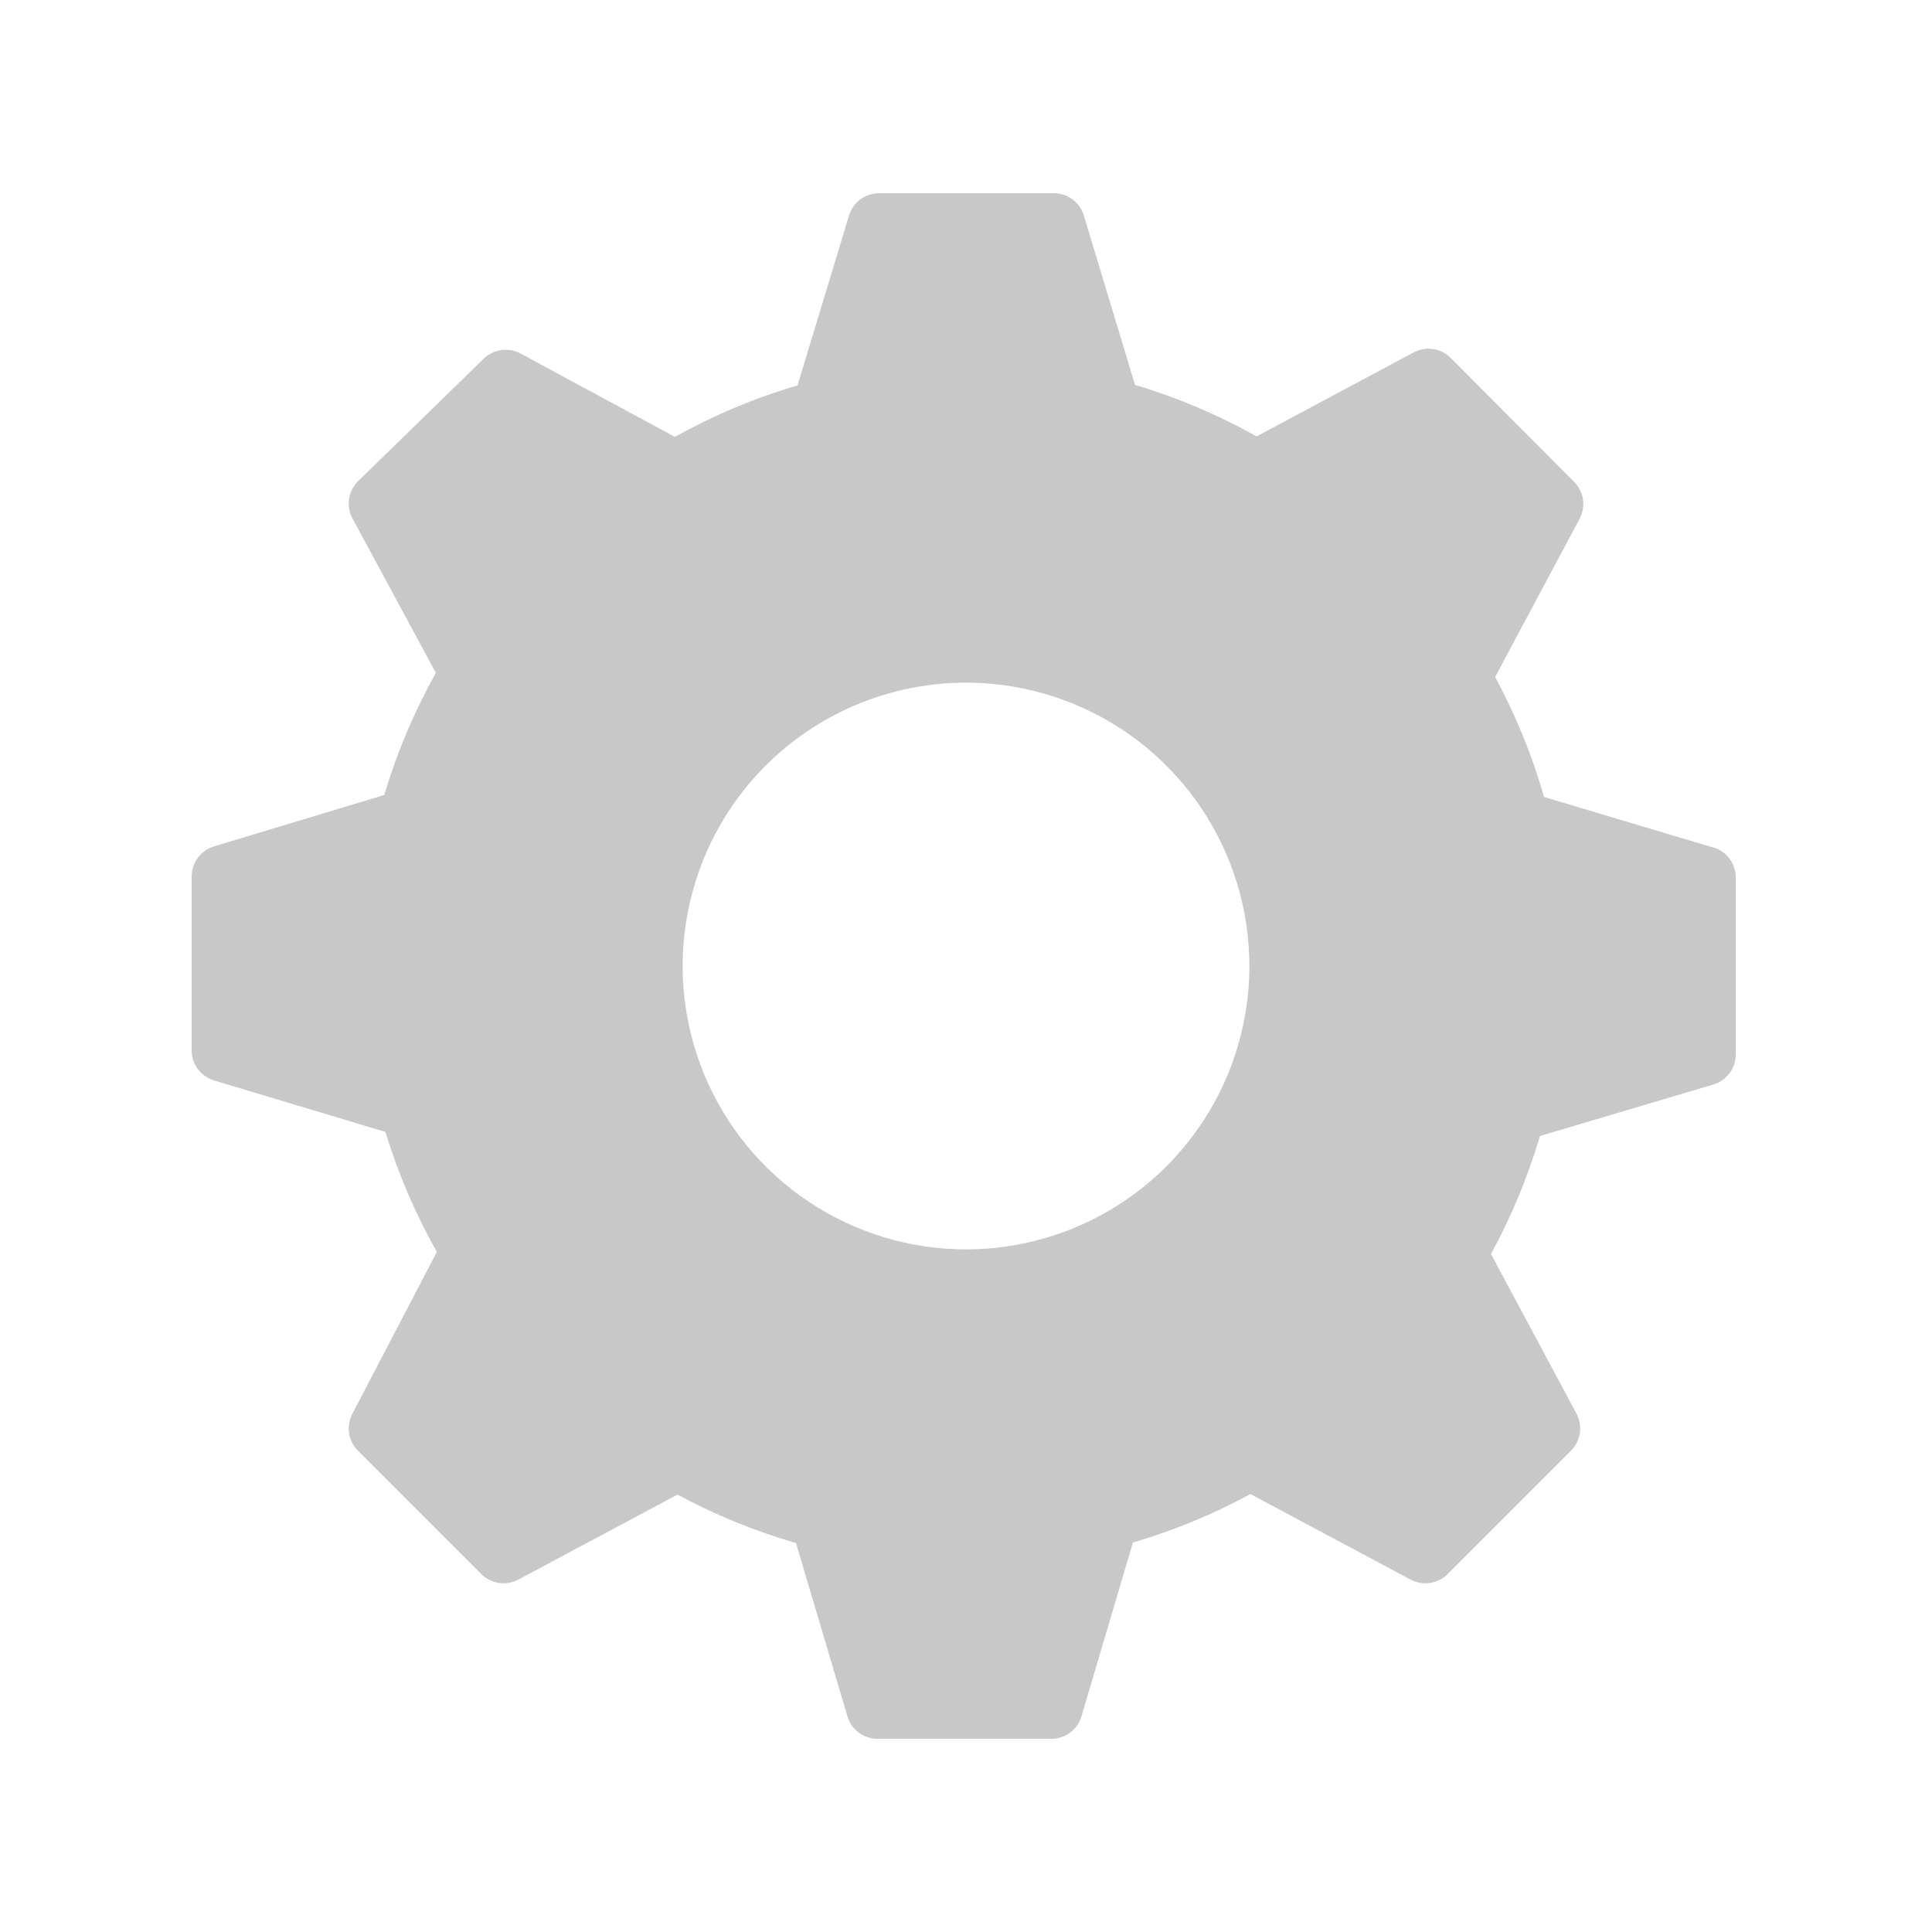 <svg width="25" height="25" viewBox="0 0 25 25" fill="none" xmlns="http://www.w3.org/2000/svg">
<g clip-path="url(#clip0_327_1587)">
<path d="M22.213 10.98L19.98 10.313C19.826 9.774 19.613 9.254 19.347 8.76L20.44 6.713C20.481 6.636 20.496 6.548 20.483 6.461C20.47 6.375 20.429 6.295 20.367 6.233L18.773 4.633C18.712 4.571 18.632 4.53 18.546 4.517C18.459 4.504 18.371 4.519 18.293 4.56L16.26 5.647C15.762 5.367 15.234 5.144 14.687 4.98L14.02 2.773C13.992 2.692 13.938 2.622 13.868 2.573C13.797 2.524 13.713 2.498 13.627 2.5H11.373C11.287 2.501 11.203 2.529 11.133 2.58C11.063 2.632 11.012 2.704 10.987 2.787L10.32 4.987C9.768 5.149 9.236 5.373 8.733 5.653L6.733 4.573C6.656 4.532 6.568 4.517 6.481 4.531C6.395 4.544 6.315 4.585 6.253 4.647L4.633 6.227C4.571 6.288 4.53 6.368 4.517 6.455C4.504 6.541 4.519 6.63 4.56 6.707L5.64 8.707C5.36 9.207 5.136 9.737 4.973 10.287L2.767 10.953C2.684 10.979 2.612 11.03 2.56 11.1C2.508 11.169 2.48 11.254 2.48 11.34V13.593C2.48 13.68 2.508 13.764 2.56 13.834C2.612 13.903 2.684 13.955 2.767 13.98L4.987 14.647C5.152 15.187 5.375 15.708 5.653 16.2L4.56 18.293C4.519 18.371 4.504 18.459 4.517 18.546C4.53 18.632 4.571 18.712 4.633 18.773L6.227 20.367C6.288 20.429 6.368 20.47 6.455 20.483C6.541 20.496 6.629 20.481 6.707 20.44L8.767 19.34C9.254 19.603 9.768 19.813 10.3 19.967L10.967 22.213C10.992 22.296 11.043 22.369 11.113 22.42C11.183 22.472 11.267 22.5 11.353 22.5H13.607C13.693 22.5 13.777 22.472 13.847 22.42C13.916 22.369 13.968 22.296 13.993 22.213L14.66 19.96C15.187 19.806 15.697 19.596 16.18 19.333L18.253 20.44C18.331 20.481 18.419 20.496 18.506 20.483C18.592 20.47 18.672 20.429 18.733 20.367L20.327 18.773C20.389 18.712 20.43 18.632 20.443 18.546C20.456 18.459 20.441 18.371 20.4 18.293L19.293 16.227C19.558 15.742 19.77 15.23 19.927 14.7L22.173 14.033C22.256 14.008 22.328 13.957 22.38 13.887C22.432 13.818 22.46 13.733 22.46 13.647V11.373C22.464 11.29 22.442 11.208 22.398 11.138C22.354 11.068 22.29 11.013 22.213 10.98ZM12.5 16.167C11.775 16.167 11.066 15.952 10.463 15.549C9.86 15.146 9.39 14.573 9.112 13.903C8.835 13.233 8.762 12.496 8.904 11.785C9.045 11.073 9.394 10.42 9.907 9.907C10.42 9.395 11.073 9.045 11.785 8.904C12.496 8.762 13.233 8.835 13.903 9.113C14.573 9.39 15.146 9.86 15.549 10.463C15.952 11.066 16.167 11.775 16.167 12.5C16.167 13.473 15.78 14.405 15.093 15.093C14.405 15.78 13.472 16.167 12.5 16.167Z" fill="#C8C8C8"/>
</g>
<defs>
<clipPath id="clip0_327_1587">
<rect width="24" height="24" fill="white" transform="translate(0.5 0.5)"/>
</clipPath>
</defs>
</svg>
